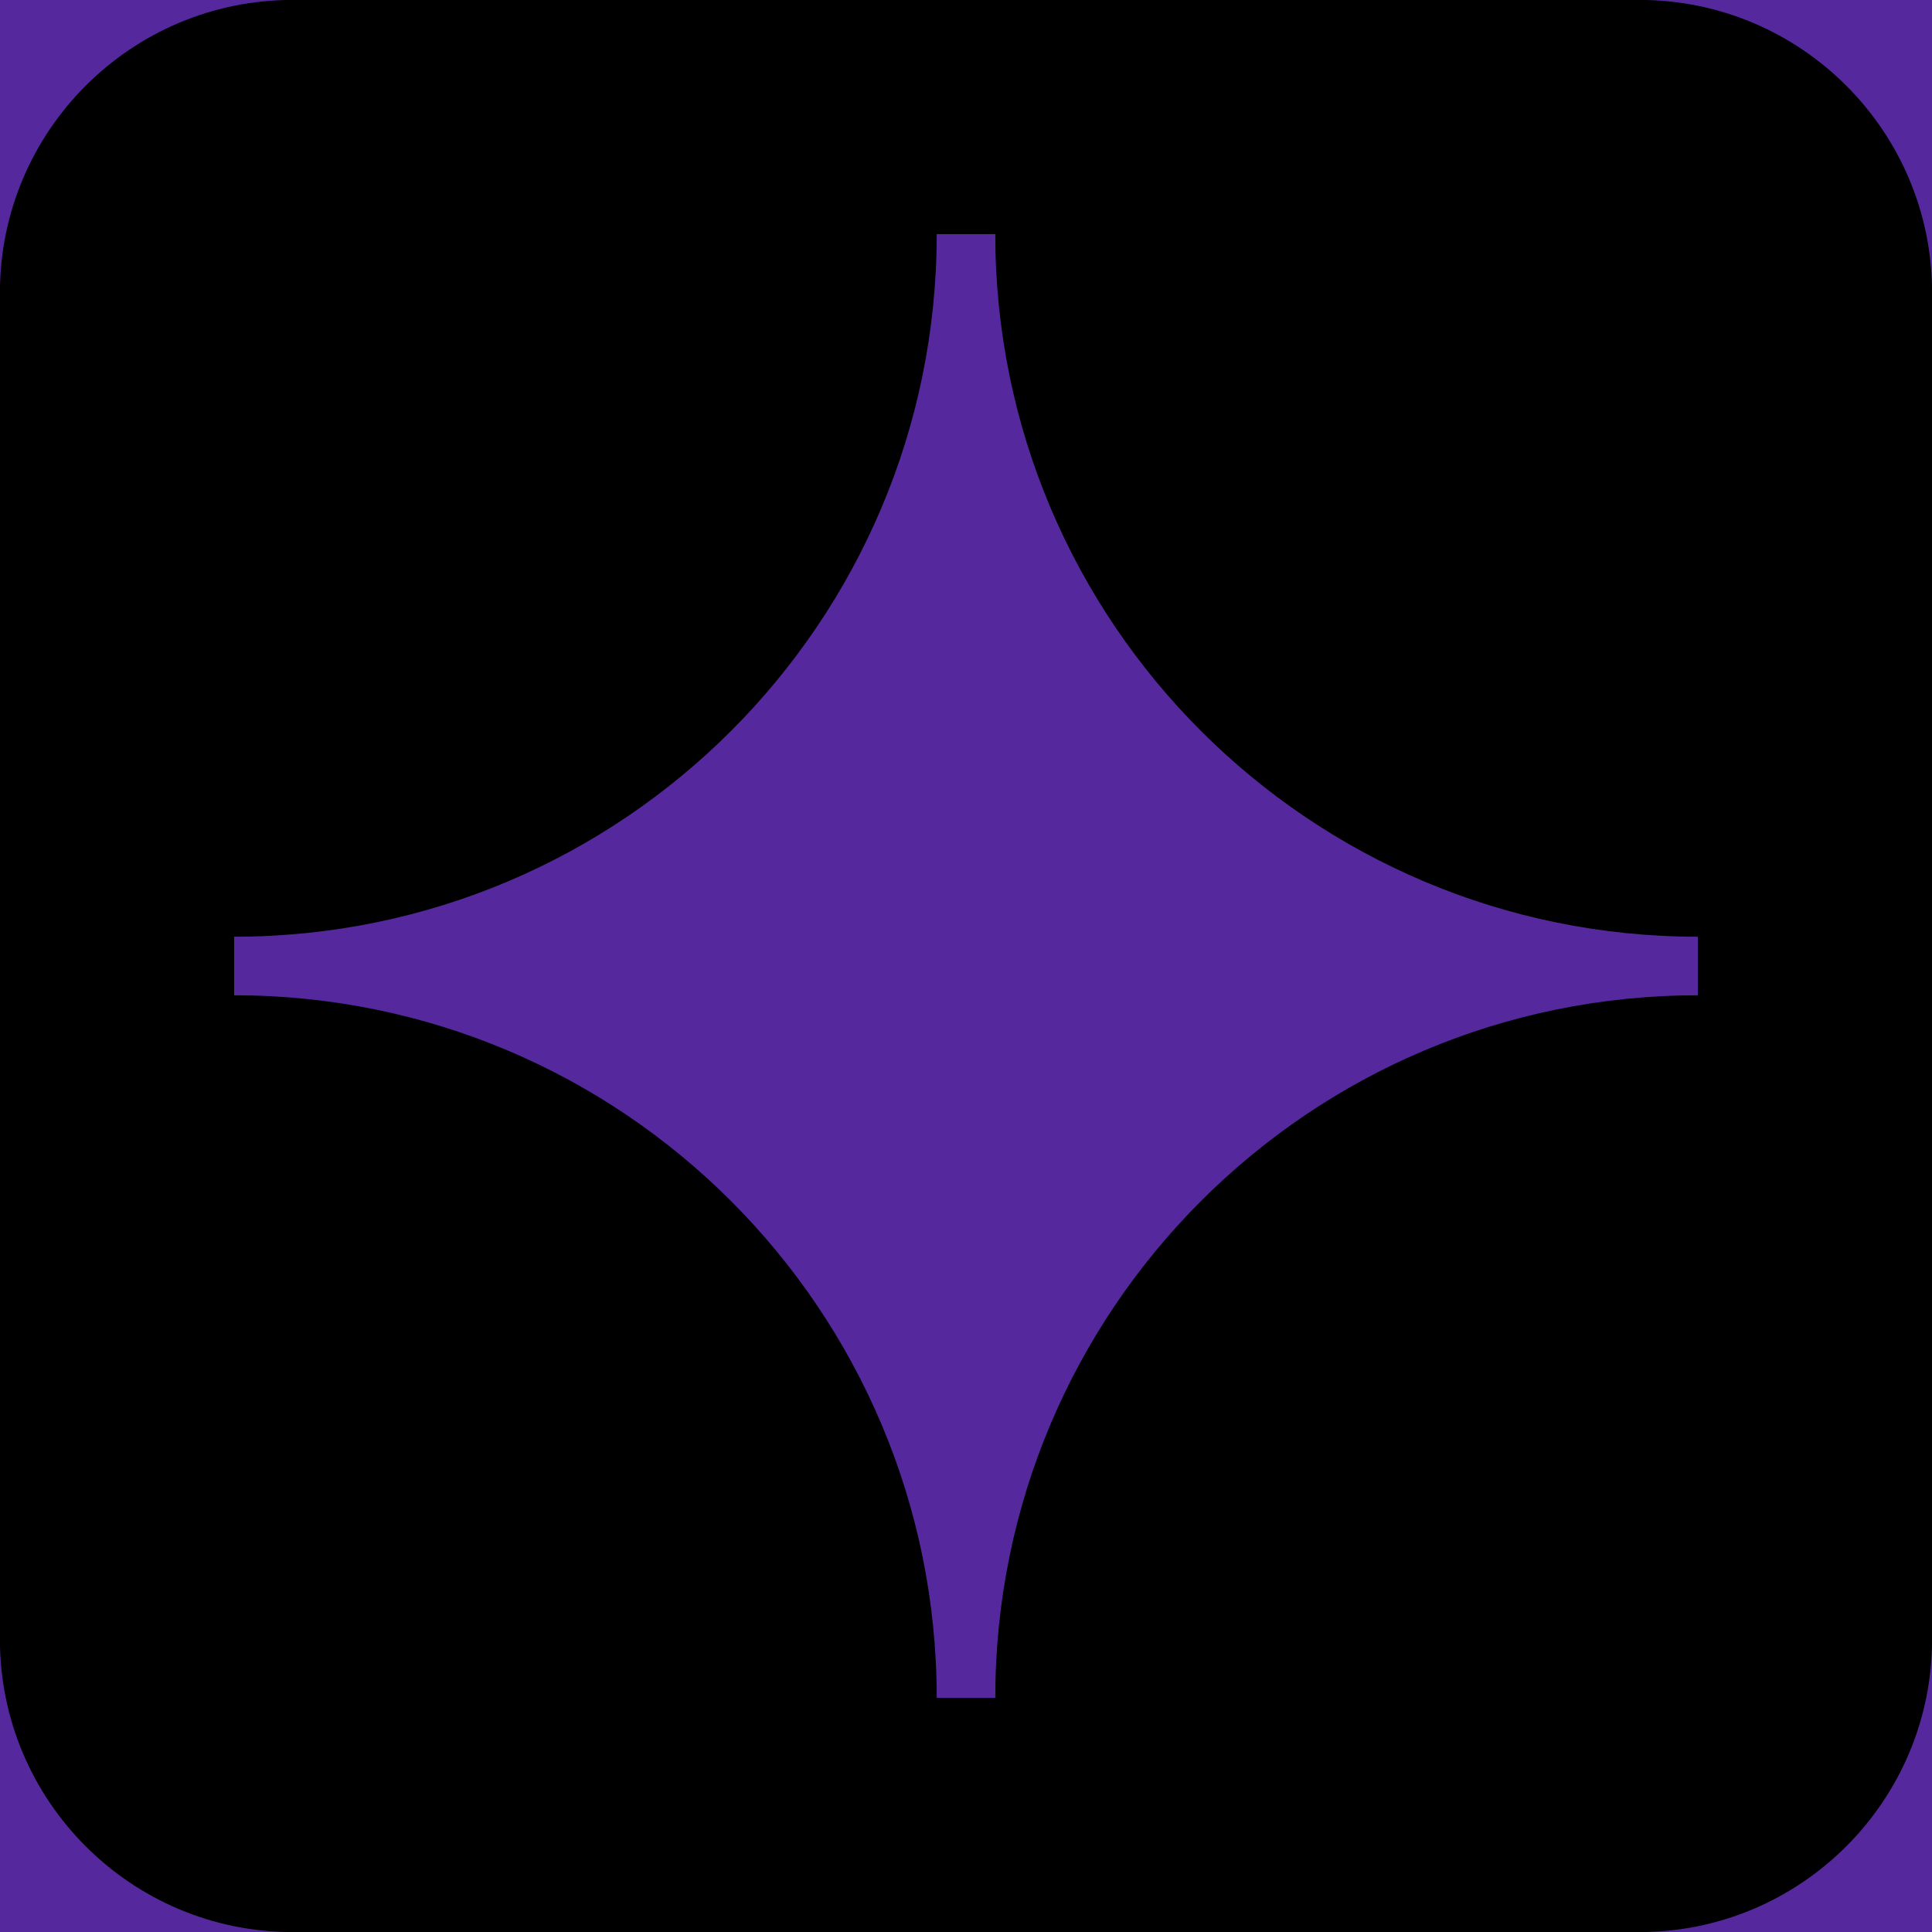 <?xml version="1.0" encoding="UTF-8" standalone="no" ?>
<!DOCTYPE svg PUBLIC "-//W3C//DTD SVG 1.1//EN" "http://www.w3.org/Graphics/SVG/1.1/DTD/svg11.dtd">
<svg xmlns="http://www.w3.org/2000/svg" xmlns:xlink="http://www.w3.org/1999/xlink" version="1.1" width="1080" height="1080" viewBox="0 0 1080 1080" xml:space="preserve">
<desc>Created with Fabric.js 5.2.4</desc>
<defs>
</defs>
<g transform="matrix(1 0 0 1 540 540)" id="7718a843-9b30-4049-a710-ff81674055d6"  >
<rect style="stroke: none; stroke-width: 1; stroke-dasharray: none; stroke-linecap: butt; stroke-dashoffset: 0; stroke-linejoin: miter; stroke-miterlimit: 4; fill: rgb(85,41,157); fill-rule: nonzero; opacity: 1;" vector-effect="non-scaling-stroke"  x="-540" y="-540" rx="0" ry="0" width="1080" height="1080" />
</g>
<g transform="matrix(1 0 0 1 540 540)" id="52f309c2-cb5e-404c-9b78-22823ca1a574"  >
</g>
<g transform="matrix(32.73 0 0 32.73 540 540)"  >
<path style="stroke: none; stroke-width: 1; stroke-dasharray: none; stroke-linecap: butt; stroke-dashoffset: 0; stroke-linejoin: miter; stroke-miterlimit: 4; fill: rgb(0,0,0); fill-rule: nonzero; opacity: 1;"  transform=" translate(-16.5, -16.5)" d="M 28 0 L 5 0 C 2.24 0 0 2.24 0 5 L 0 28 C 0 30.76 2.24 33 5 33 L 28 33 C 30.76 33 33 30.76 33 28 L 33 5 C 33 2.24 30.76 0 28 0 Z M 29 17 C 22.37 17 17 22.37 17 29 L 16 29 C 16 22.37 10.63 17 4 17 L 4 16 C 10.63 16 16 10.63 16 4 L 17 4 C 17 10.63 22.37 16 29 16 L 29 17 Z" stroke-linecap="round" />
</g>
</svg>